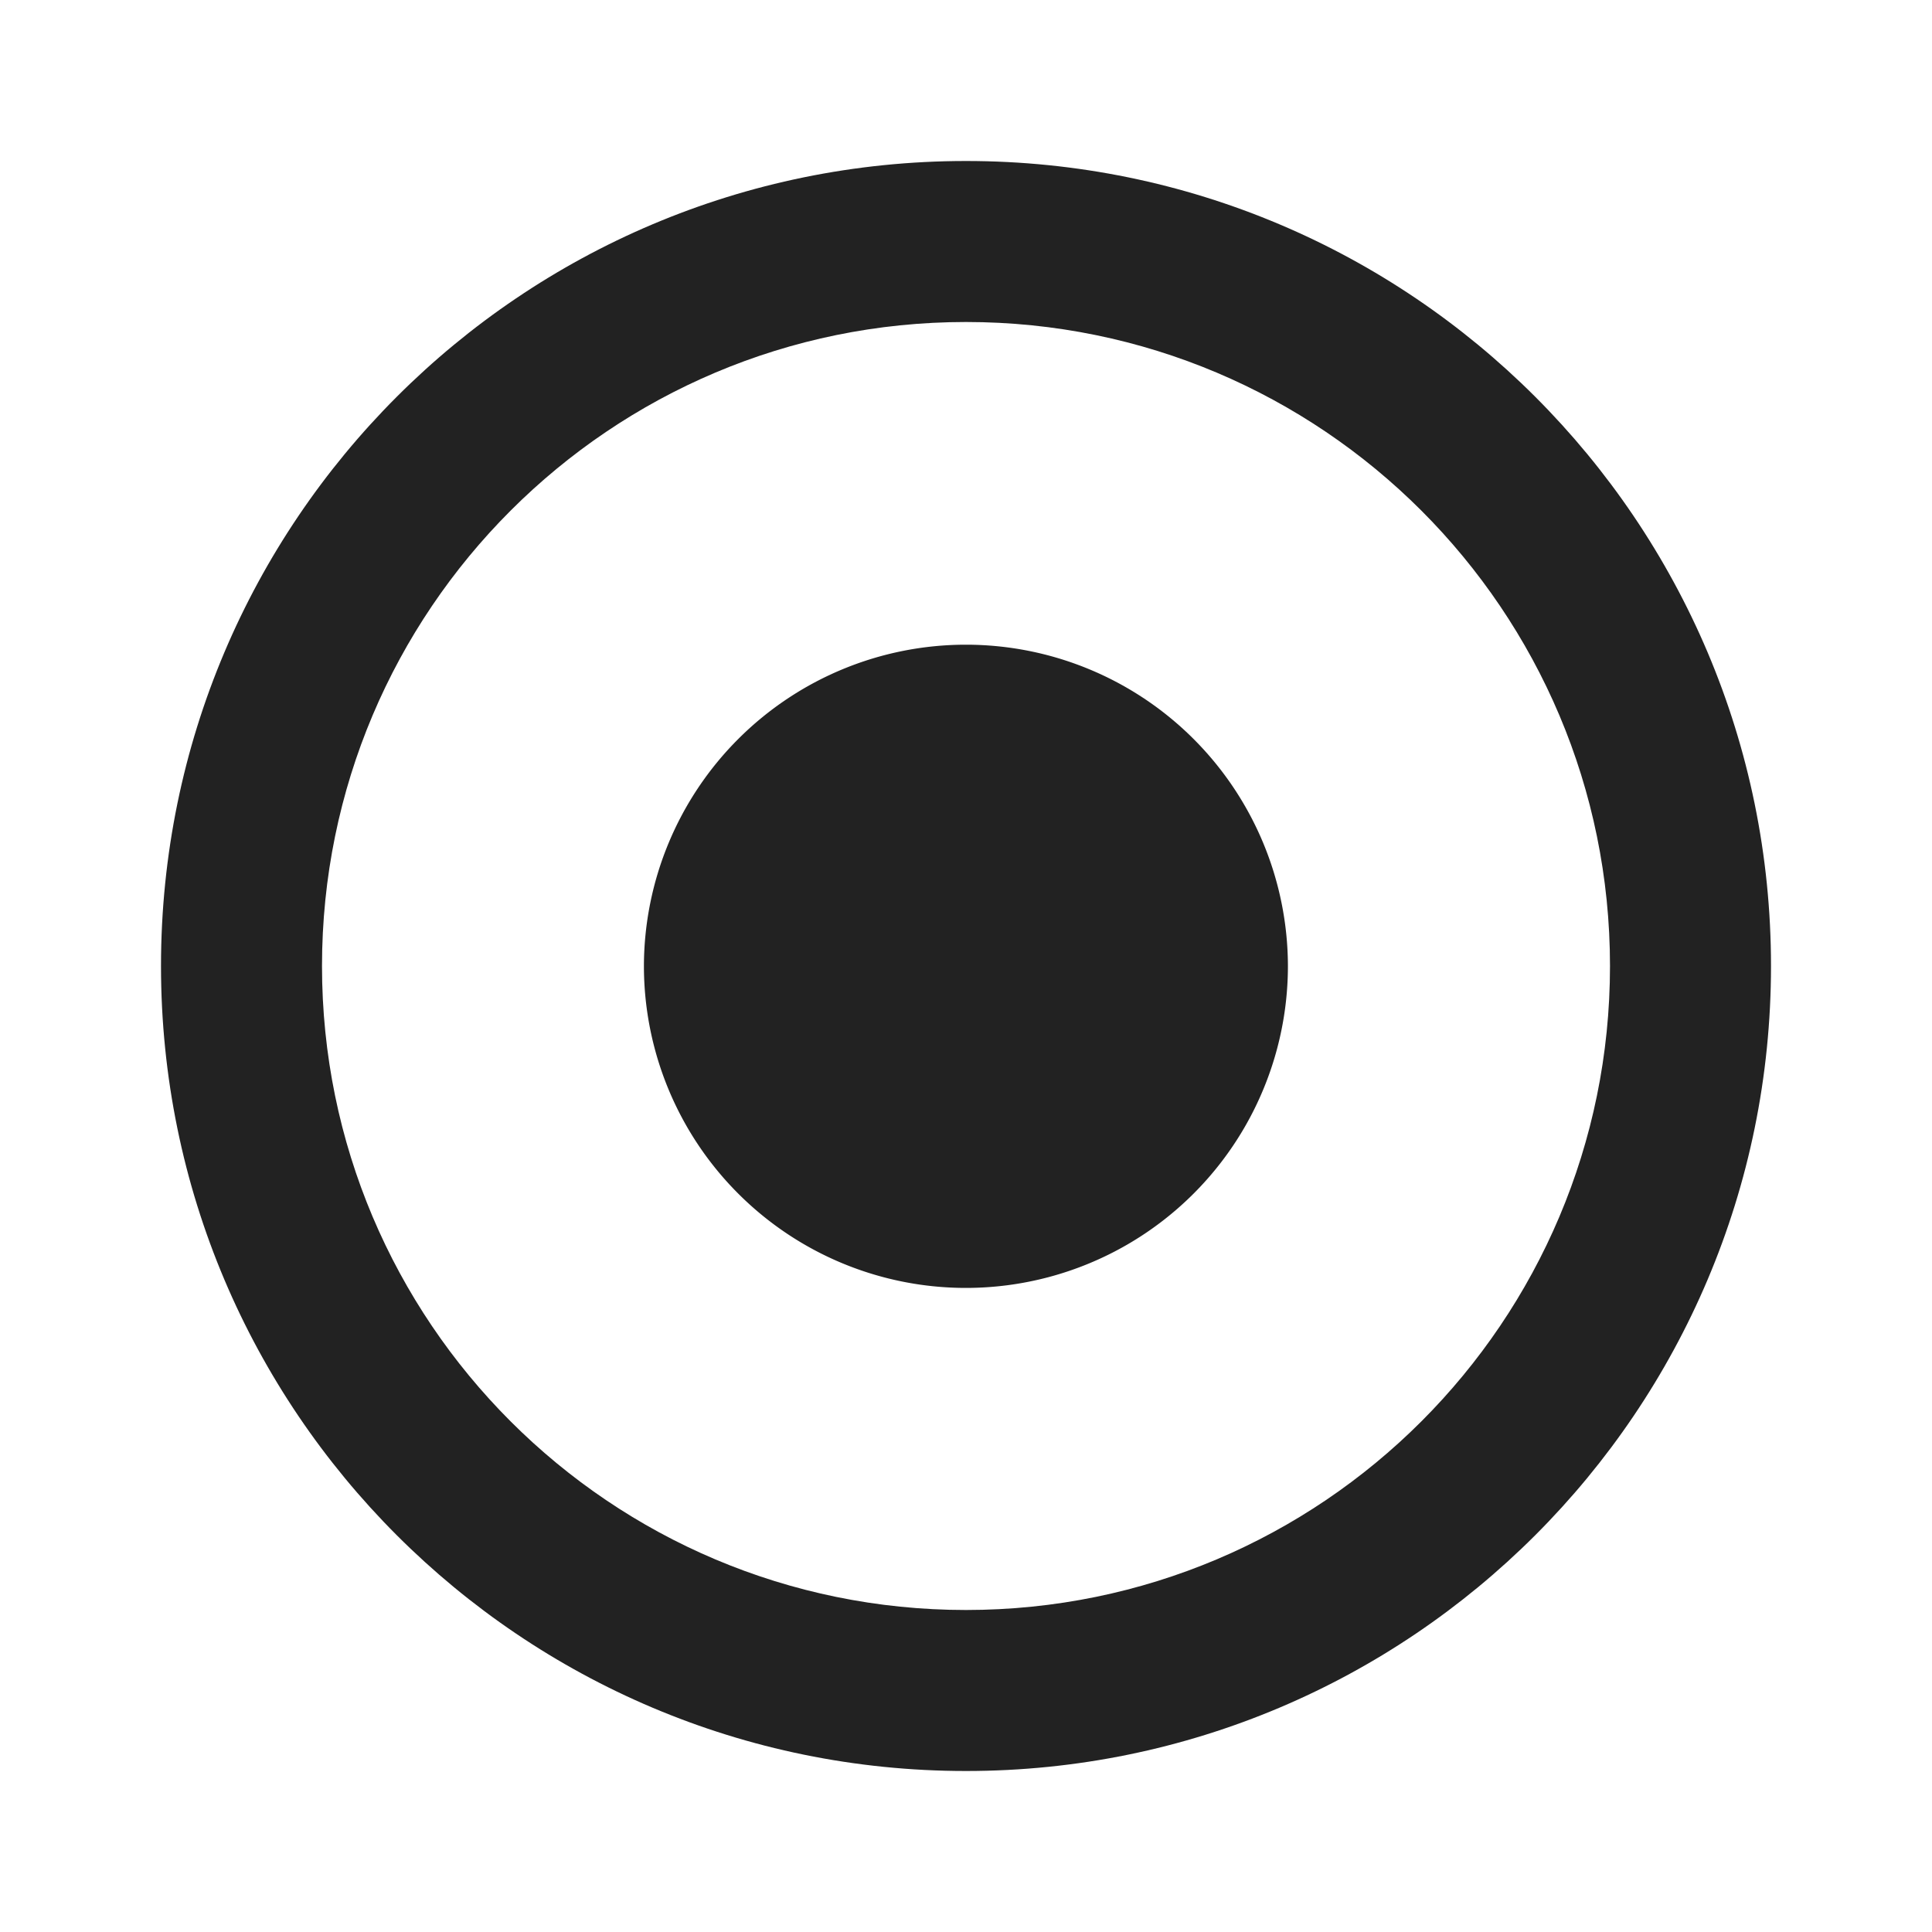 <svg xmlns="http://www.w3.org/2000/svg" viewBox="0 0 1024 1024"><path fill="#222" d="M512 85.333C747.648 85.333 938.667 276.352 938.667 512S747.648 938.667 512 938.667 85.333 747.648 85.333 512 276.352 85.333 512 85.333ZM512 170.667C323.477 170.667 170.667 323.477 170.667 512S323.477 853.333 512 853.333 853.333 700.523 853.333 512 700.523 170.667 512 170.667Z"></path><path fill="#222" d="M682.624 511.957A170.667 170.667 0 0 1 511.957 682.624 170.667 170.667 0 0 1 341.291 511.957 170.667 170.667 0 0 1 682.624 511.957z"></path></svg>